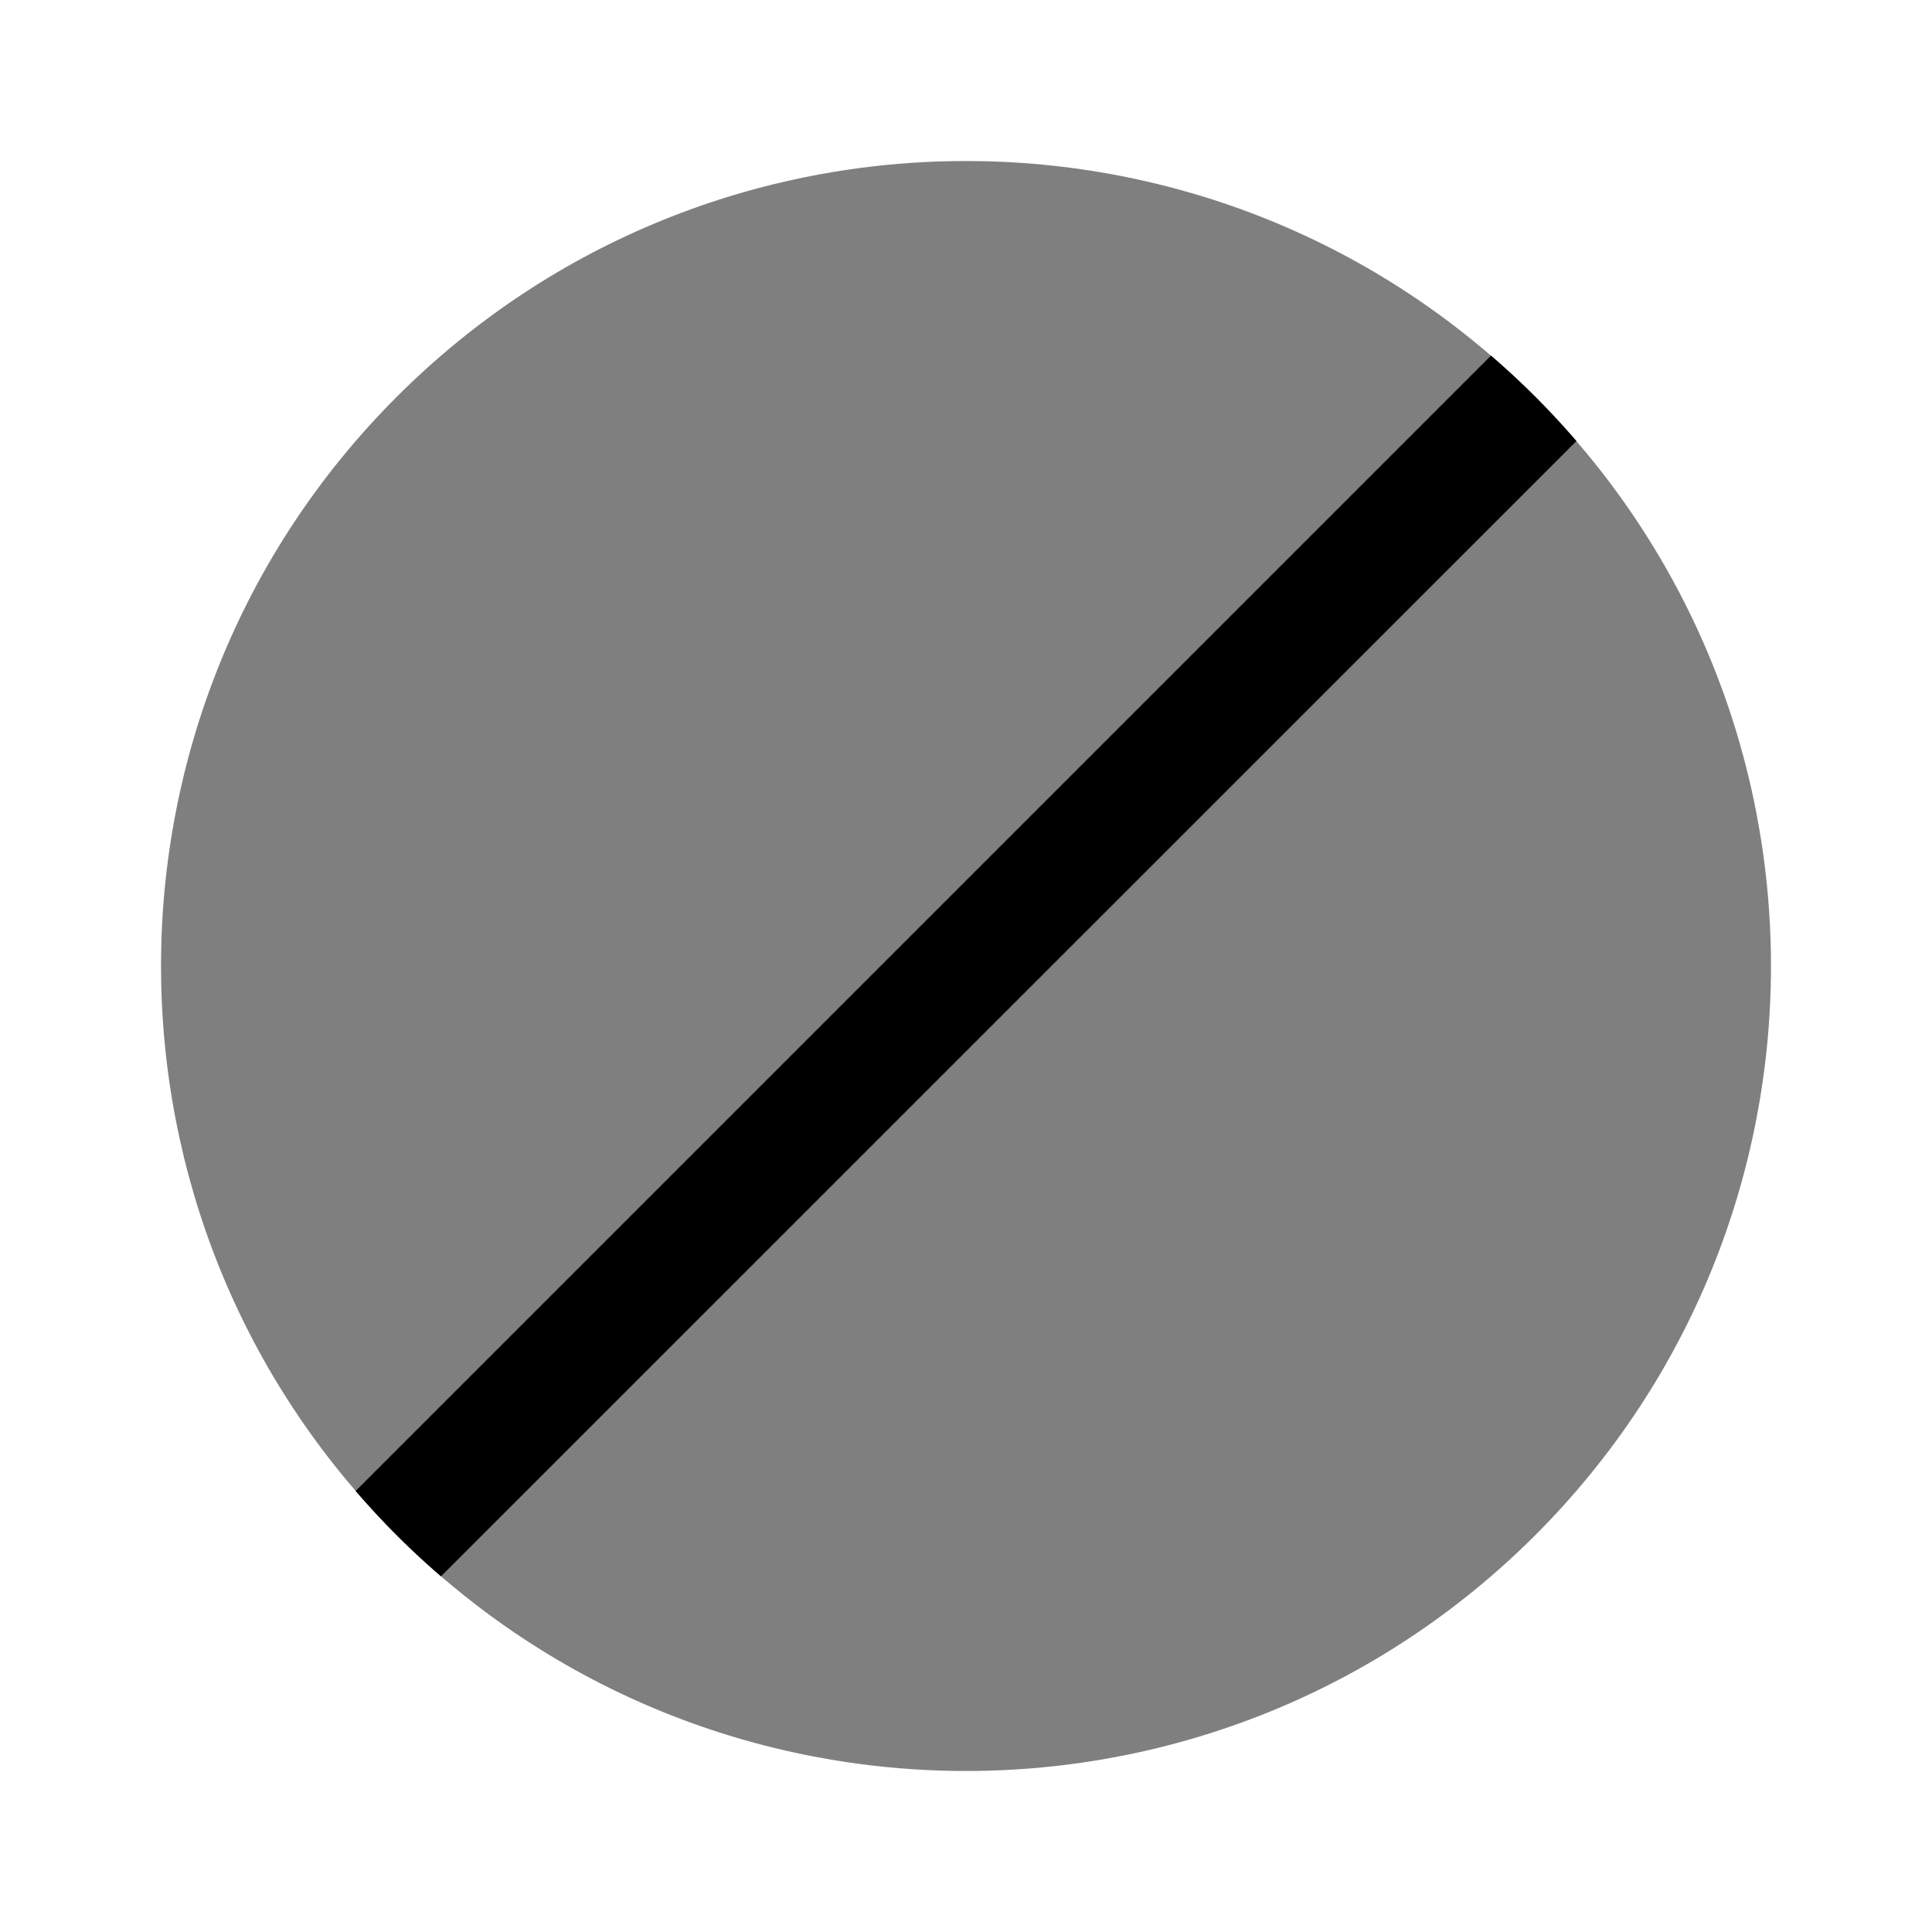 <svg xmlns="http://www.w3.org/2000/svg" width="1em" height="1em" viewBox="0 0 24 24"><path fill="currentColor" d="M4.929 4.929c-3.905 3.905-3.905 10.237 0 14.142s10.237 3.905 14.142 0s3.905-10.237 0-14.142s-10.237-3.905-14.142 0" opacity="0.5"/><path fill="currentColor" d="M18.521 4.418L4.418 18.521a10 10 0 0 0 1.06 1.061L19.583 5.479a10 10 0 0 0-1.06-1.06"/></svg>